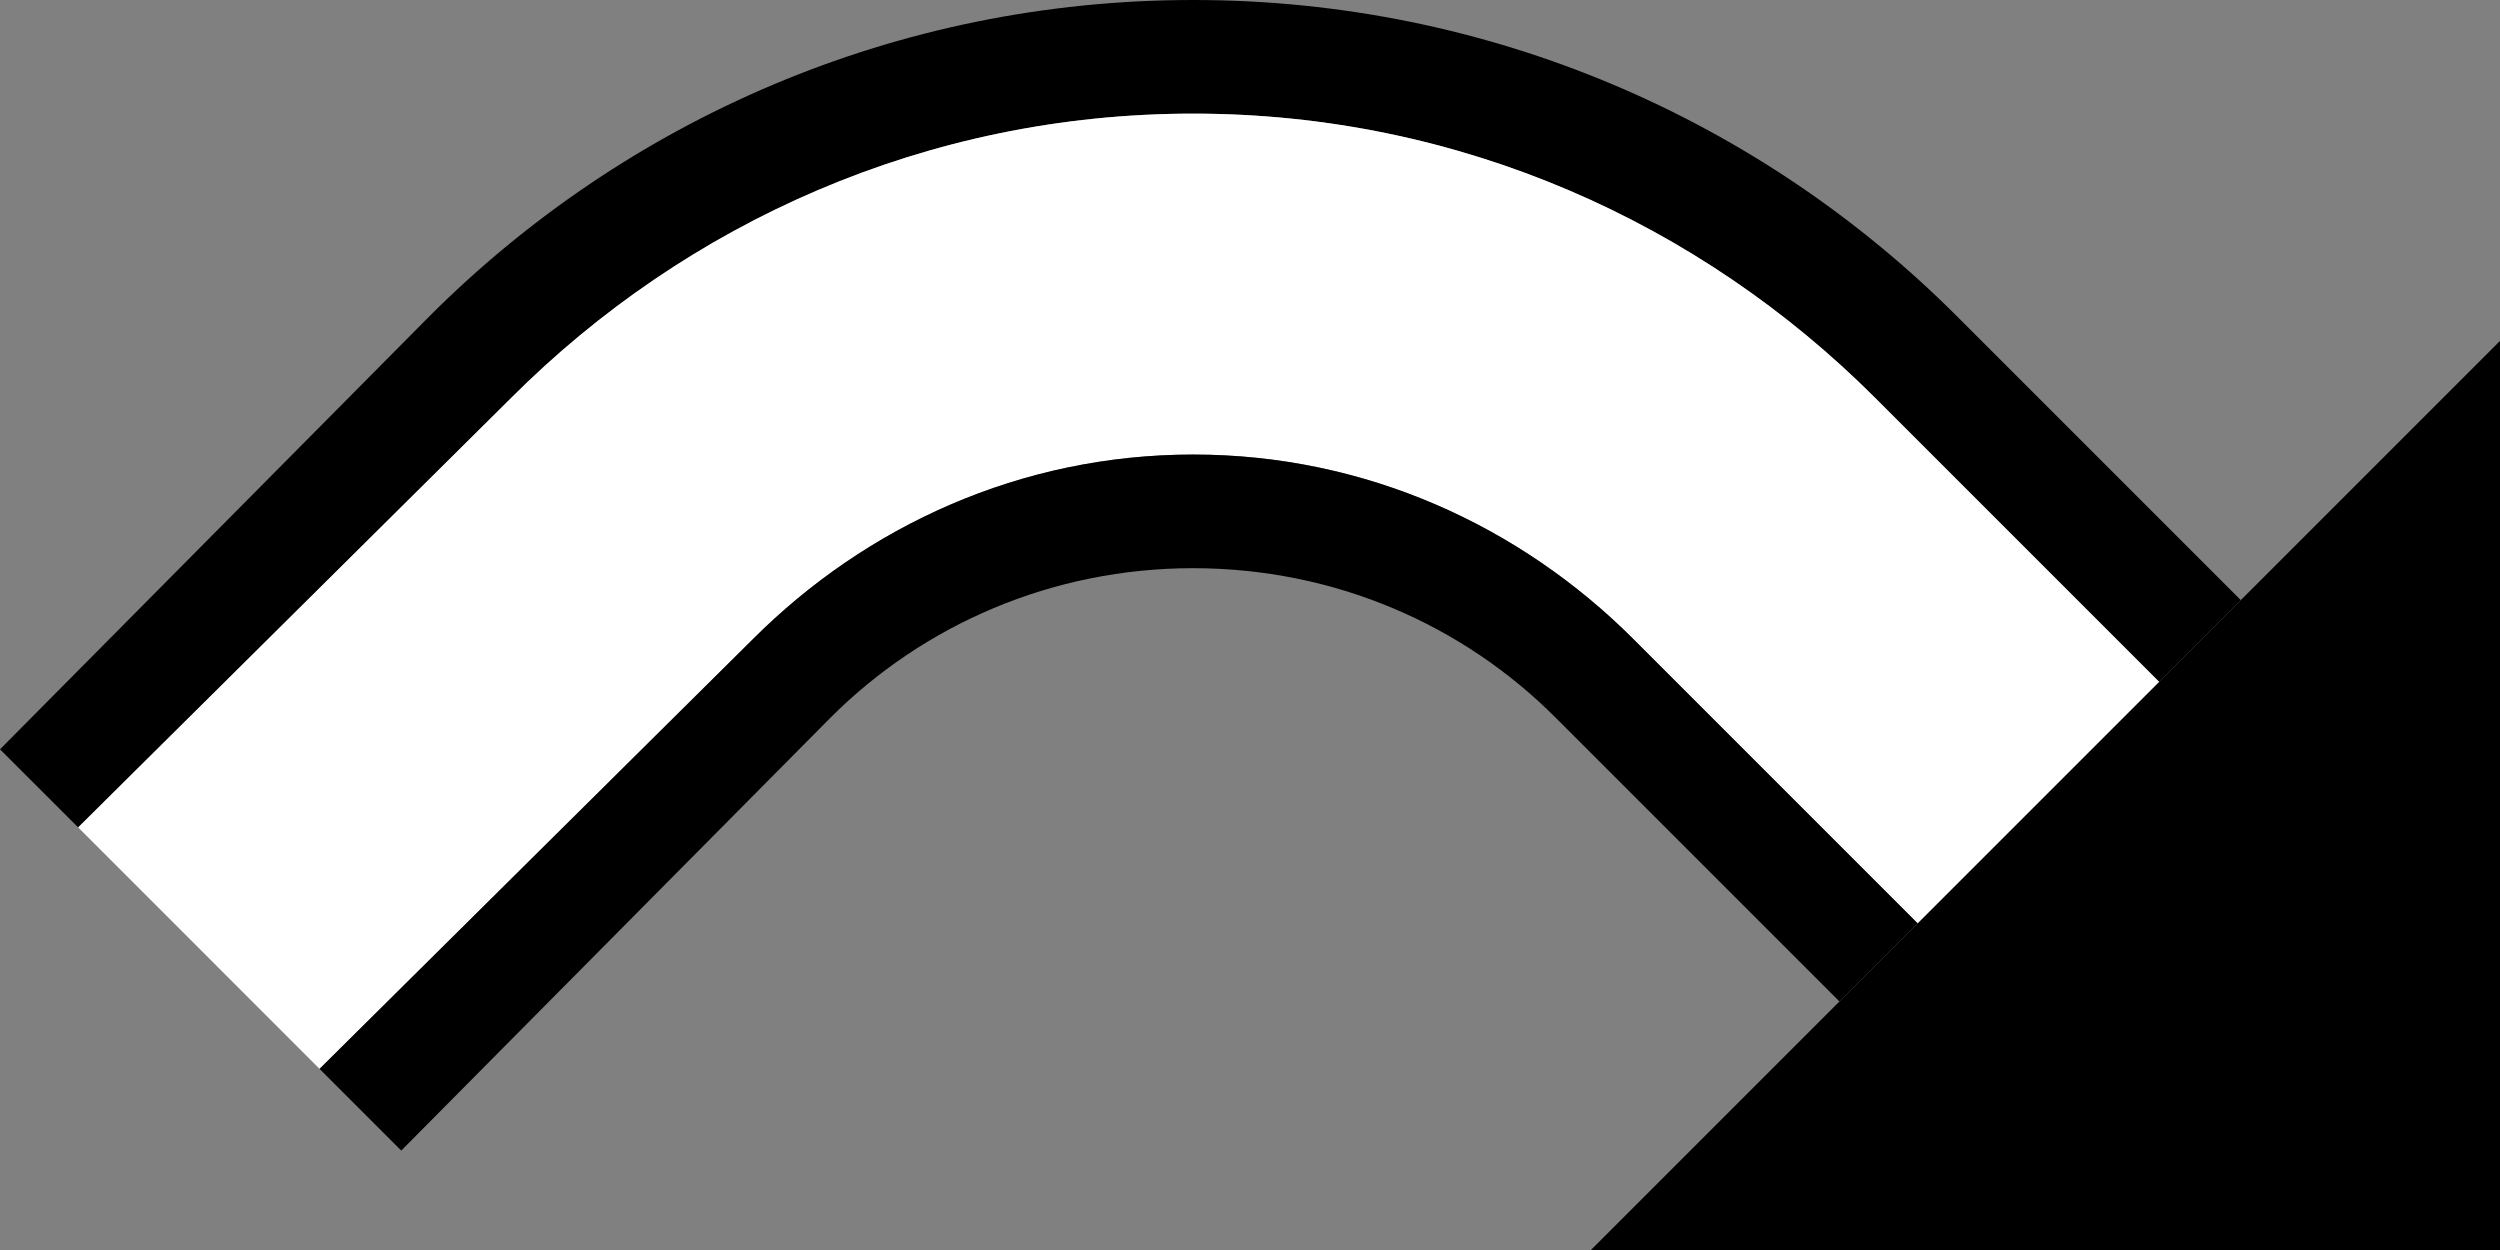 <?xml version="1.0" encoding="UTF-8" standalone="no"?>
<svg
   xmlns:dc="http://purl.org/dc/elements/1.1/"
   xmlns:cc="http://creativecommons.org/ns#"
   xmlns:rdf="http://www.w3.org/1999/02/22-rdf-syntax-ns#"
   xmlns:svg="http://www.w3.org/2000/svg"
   xmlns="http://www.w3.org/2000/svg"
   xmlns:sodipodi="http://sodipodi.sourceforge.net/DTD/sodipodi-0.dtd"
   xmlns:inkscape="http://www.inkscape.org/namespaces/inkscape"
   version="1.0"
   width="22"
   height="11"
   id="svg2"
   inkscape:version="0.47 r22583"
   sodipodi:docname="02-06-008-01-04-01.svg">
  <rect width="100%" height="100%" fill="#808080" stroke="none"/>
  <defs
     id="defs16">
    <inkscape:perspective
       sodipodi:type="inkscape:persp3d"
       inkscape:vp_x="0 : 23 : 1"
       inkscape:vp_y="0 : 1000 : 0"
       inkscape:vp_z="36 : 23 : 1"
       inkscape:persp3d-origin="18 : 15.333333 : 1"
       id="perspective18" />
  </defs>
  <sodipodi:namedview
     pagecolor="#ffffff"
     bordercolor="#666666"
     borderopacity="1"
     objecttolerance="10"
     gridtolerance="10"
     guidetolerance="10"
     inkscape:pageopacity="0"
     inkscape:pageshadow="2"
     inkscape:window-width="964"
     inkscape:window-height="721"
     id="namedview14"
     showgrid="true"
     inkscape:zoom="17.084069"
     inkscape:cx="11.001198"
     inkscape:cy="5.500599"
     inkscape:window-x="365"
     inkscape:window-y="0"
     inkscape:window-maximized="0"
     inkscape:current-layer="svg2"
     showborder="true">
    <inkscape:grid
       type="xygrid"
       id="grid2824"
       empspacing="5"
       visible="true"
       enabled="true"
       snapvisiblegridlinesonly="true" />
  </sodipodi:namedview>
  <path
     style="fill:#000000;fill-opacity:1;stroke:none"
     d="m 22,3 0,8 -8,0 8,-8 z"
     id="path2964" />
  <path
     style="fill:#000000;fill-opacity:1;stroke:none"
     d="m 10.5,0 c 2.623,0 5,1.062 6.719,2.781 l 2.5,2.5 L 19,6 16.5,3.5 C 14.962,1.962 12.847,1 10.5,1 8.153,1 6.038,1.962 4.5,3.5 L 0.688,7.281 0,6.594 3.781,2.781 C 5.5,1.062 7.877,0 10.5,0 z"
     id="path2817" />
  <path
     style="fill:#ffffff;fill-opacity:1;stroke:none"
     d="m 10.5,1 c 2.347,0 4.462,0.962 6,2.5 L 19,6 l -2.125,2.125 -2.5,-2.5 C 13.38,4.63 12.019,4 10.5,4 8.981,4 7.62,4.63 6.625,5.625 L 2.812,9.406 0.688,7.281 4.5,3.5 C 6.038,1.962 8.153,1 10.5,1 z"
     id="path2819" />
  <path
     style="fill:#000000;fill-opacity:1;stroke:none"
     d="m 10.5,4 c 1.519,0 2.88,0.63 3.875,1.625 l 2.5,2.5 -0.688,0.688 -2.5,-2.5 C 12.873,5.498 11.743,5 10.5,5 9.257,5 8.127,5.498 7.312,6.312 L 3.531,10.125 2.812,9.406 6.625,5.625 C 7.62,4.63 8.981,4 10.5,4 z"
     id="path2824" />
</svg>

